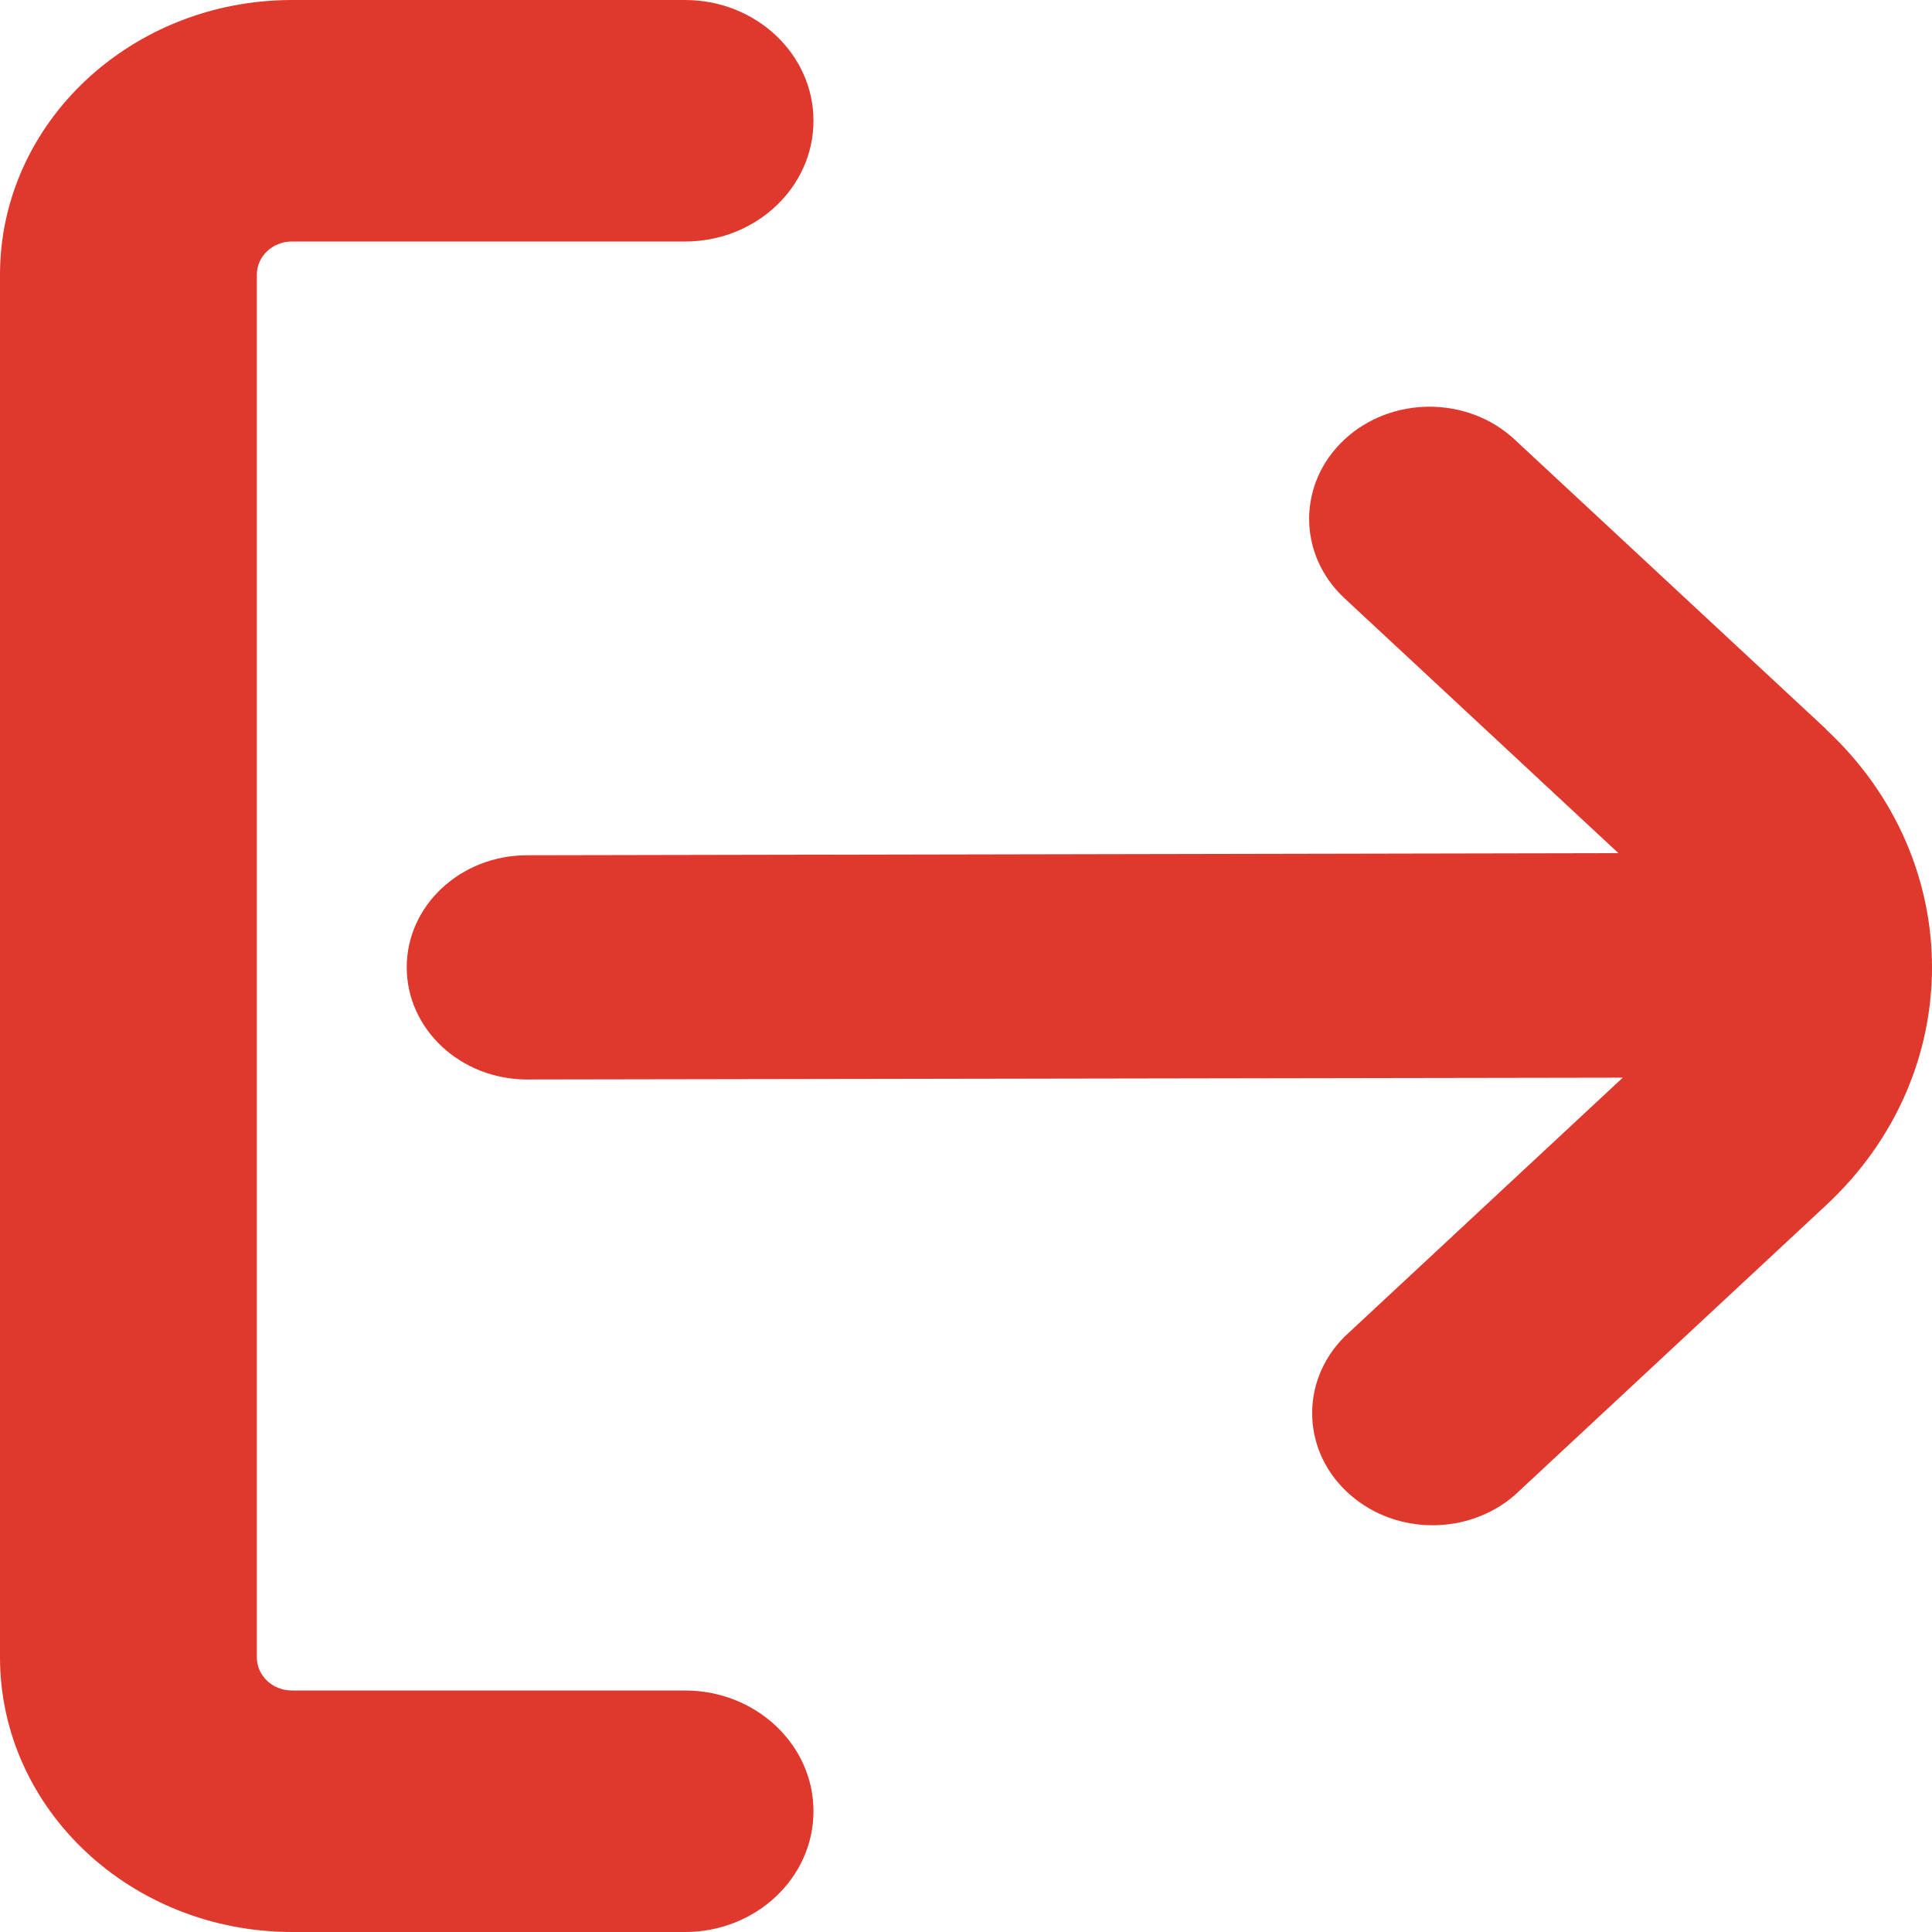 <svg width="19" height="19" viewBox="0 0 19 19" fill="none" xmlns="http://www.w3.org/2000/svg">
<path d="M6.737 16.625H2.871C2.681 16.625 2.527 16.48 2.526 16.301V2.699C2.527 2.52 2.681 2.375 2.871 2.375H6.737C7.434 2.375 8 1.843 8 1.188C8 0.532 7.434 0 6.737 0H2.871C1.286 0.002 0.002 1.209 0 2.699V16.301C0.002 17.791 1.286 18.998 2.871 19H6.737C7.434 19 8 18.468 8 17.812C8 17.157 7.434 16.625 6.737 16.625Z" fill="#DF382D"/>
<path d="M17.962 7.174L14.896 4.323C14.434 3.892 13.684 3.892 13.221 4.323C12.759 4.754 12.759 5.452 13.222 5.883L15.916 8.39L5.184 8.411C4.53 8.411 4 8.904 4 9.513C4 10.122 4.53 10.616 5.184 10.616L15.959 10.598L13.222 13.146C12.776 13.592 12.803 14.29 13.282 14.704C13.737 15.099 14.442 15.098 14.896 14.704L17.959 11.852C19.347 10.56 19.347 8.466 17.959 7.174L17.959 7.174L17.962 7.174Z" fill="#DF382D"/>
</svg>
